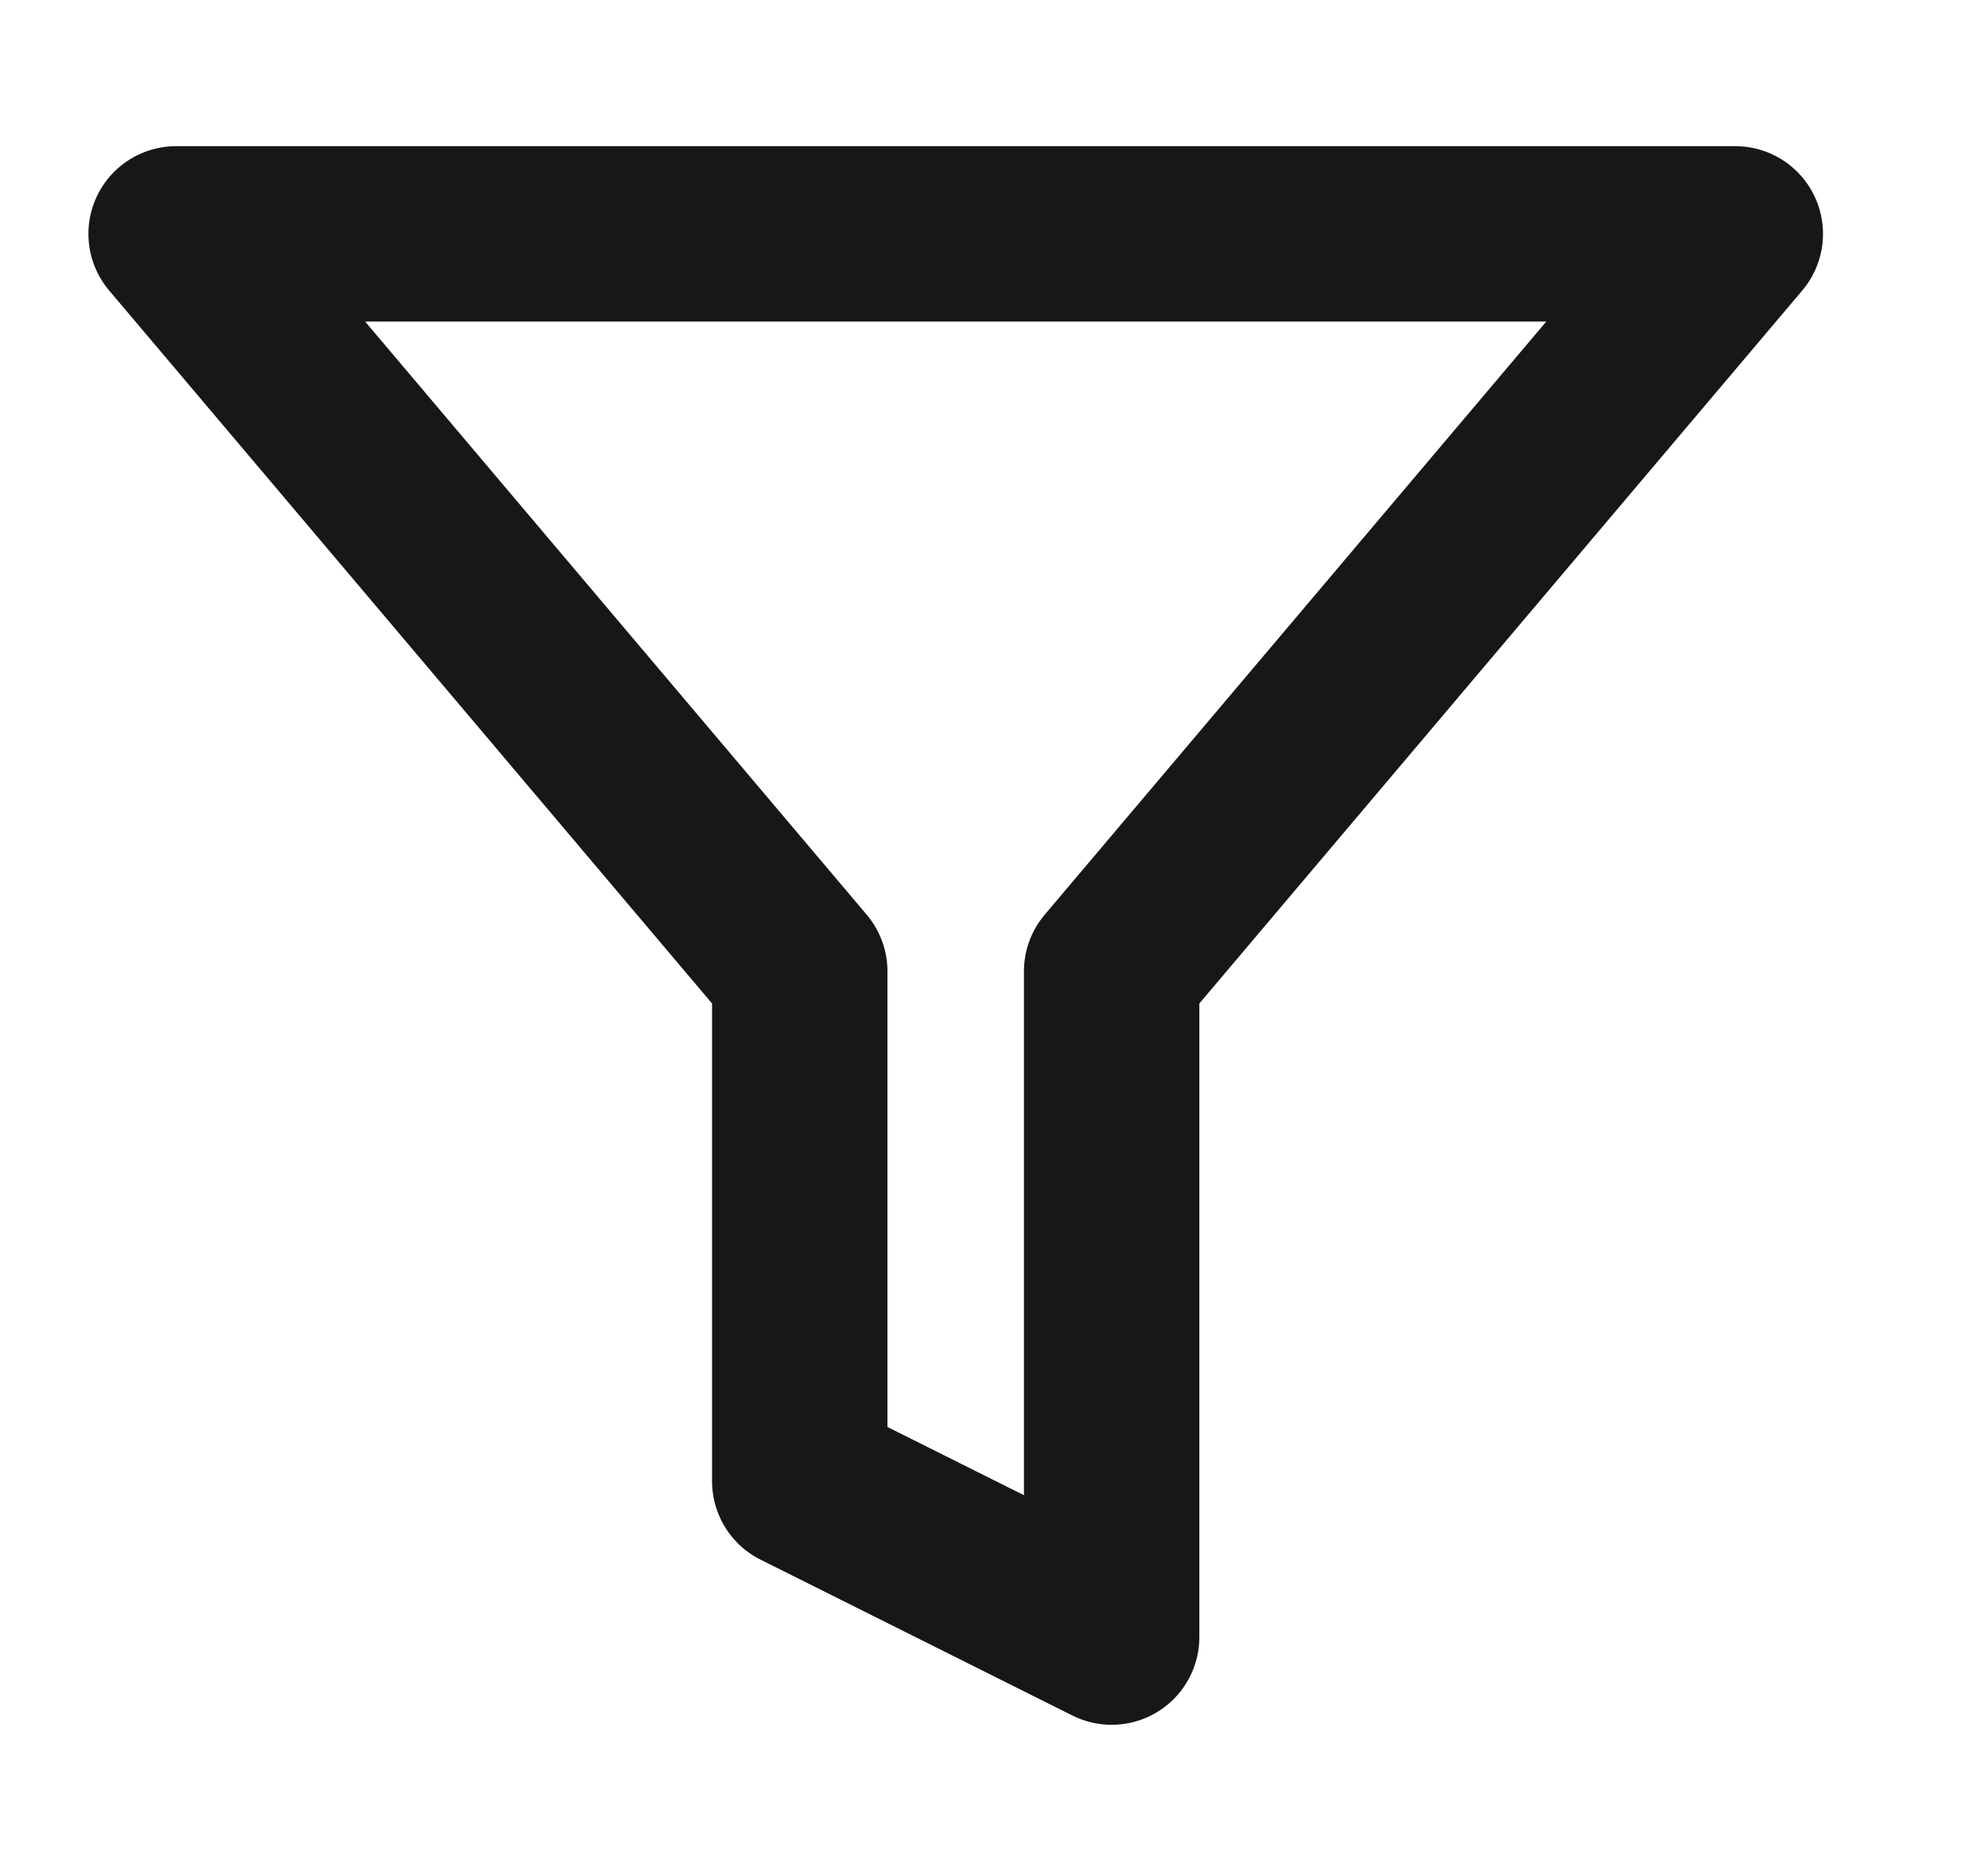 <svg width="17" height="16" viewBox="0 0 17 16" fill="none" xmlns="http://www.w3.org/2000/svg">
<g clip-path="url(#clip0_3980_28636)">
<path d="M14.839 2H1.506L6.839 8.307V12.667L9.506 14V8.307L14.839 2Z" stroke="#171717" stroke-width="1.5" stroke-linecap="round" stroke-linejoin="round"/>
</g>
<defs>
<clipPath id="clip0_3980_28636">
<rect width="16" height="16" fill="white" transform="translate(0.173)"/>
</clipPath>
</defs>
</svg>
